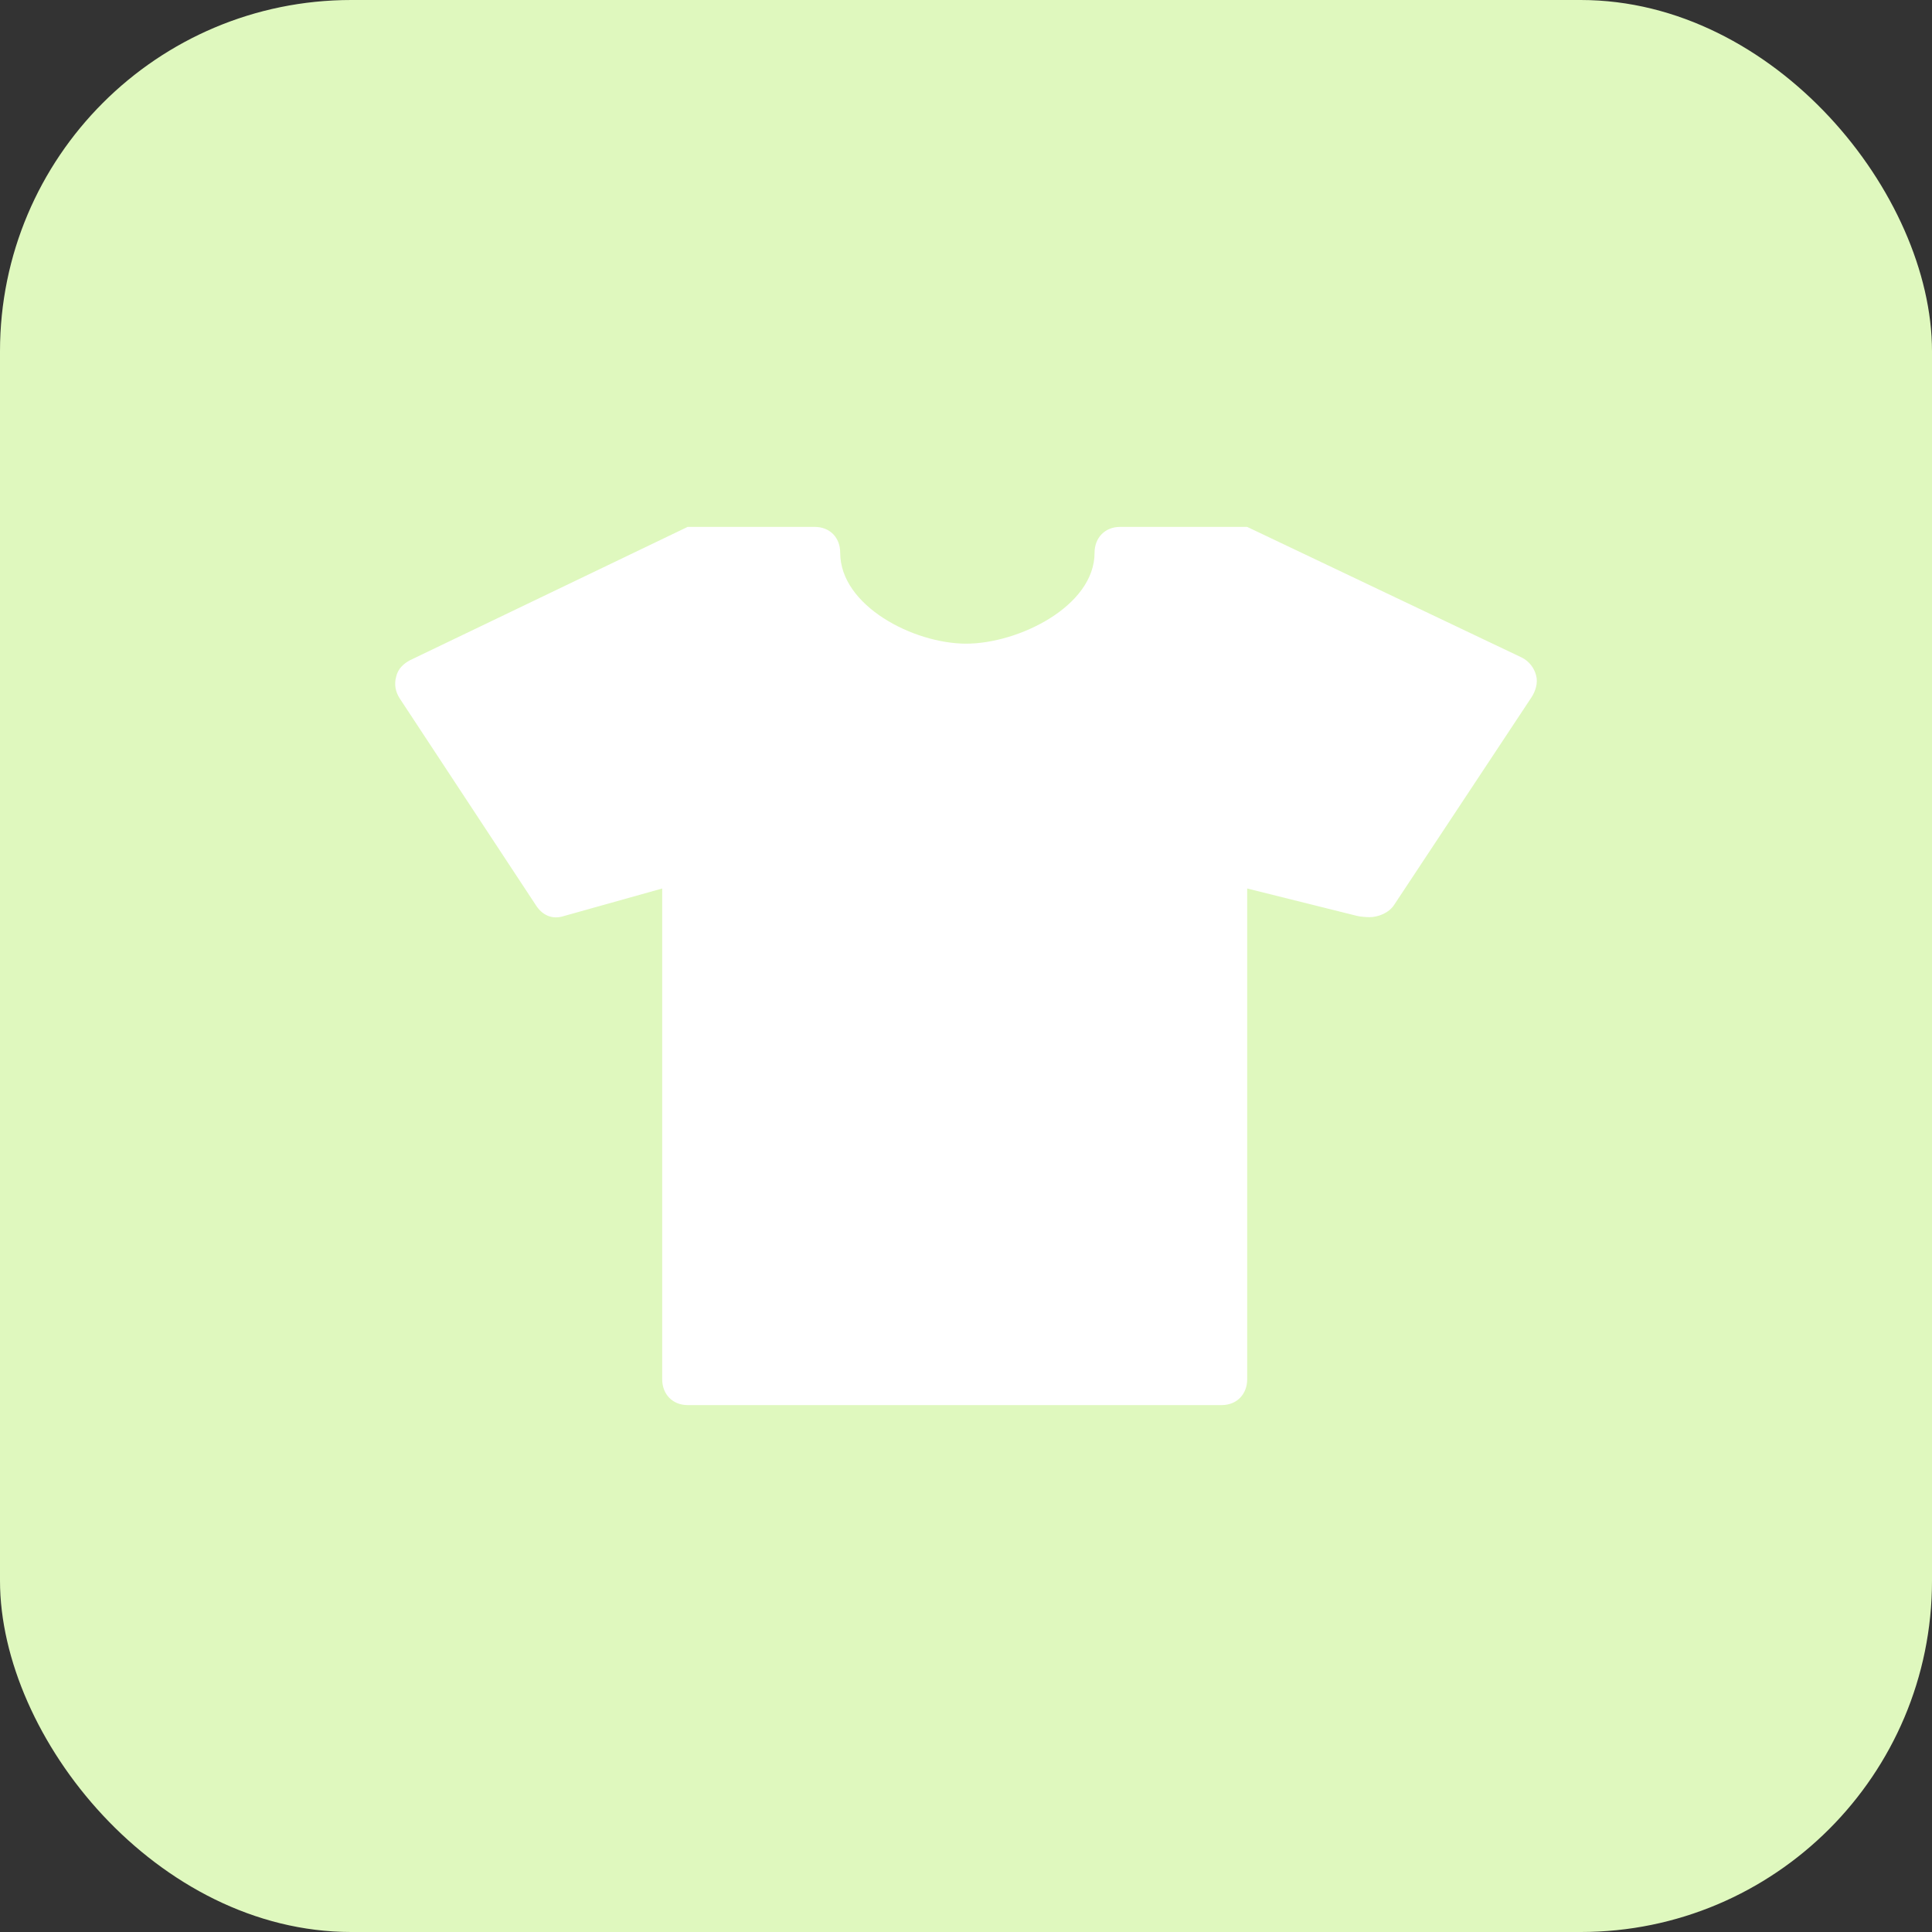 <svg width="44" height="44" viewBox="0 0 44 44" fill="none" xmlns="http://www.w3.org/2000/svg">
<rect x="0" y="0" width="44" height="44" fill="#333333" stroke="none"/>
<rect width="44" height="44" rx="8" fill="#DFF8BE"/>
<path d="M34.984 15.382C35.03 15.553 34.972 15.741 34.874 15.888L31.752 20.606C31.636 20.788 31.392 20.888 31.189 20.888C31.131 20.888 30.969 20.877 30.906 20.859L28.404 20.235V31.412C28.404 31.753 28.166 32 27.824 32H15.66C15.318 32 15.081 31.753 15.081 31.412V20.235L12.833 20.865C12.572 20.947 12.347 20.841 12.202 20.612L9.103 15.906C9.004 15.753 8.975 15.582 9.022 15.412C9.062 15.235 9.184 15.118 9.34 15.035L15.66 12H18.556C18.898 12 19.135 12.241 19.135 12.588C19.135 13.8 20.809 14.659 22.003 14.659C23.196 14.659 24.928 13.806 24.928 12.588C24.928 12.247 25.165 12 25.507 12H28.404L34.66 14.976C34.822 15.059 34.938 15.206 34.984 15.382Z" fill="white"/>
</svg>
